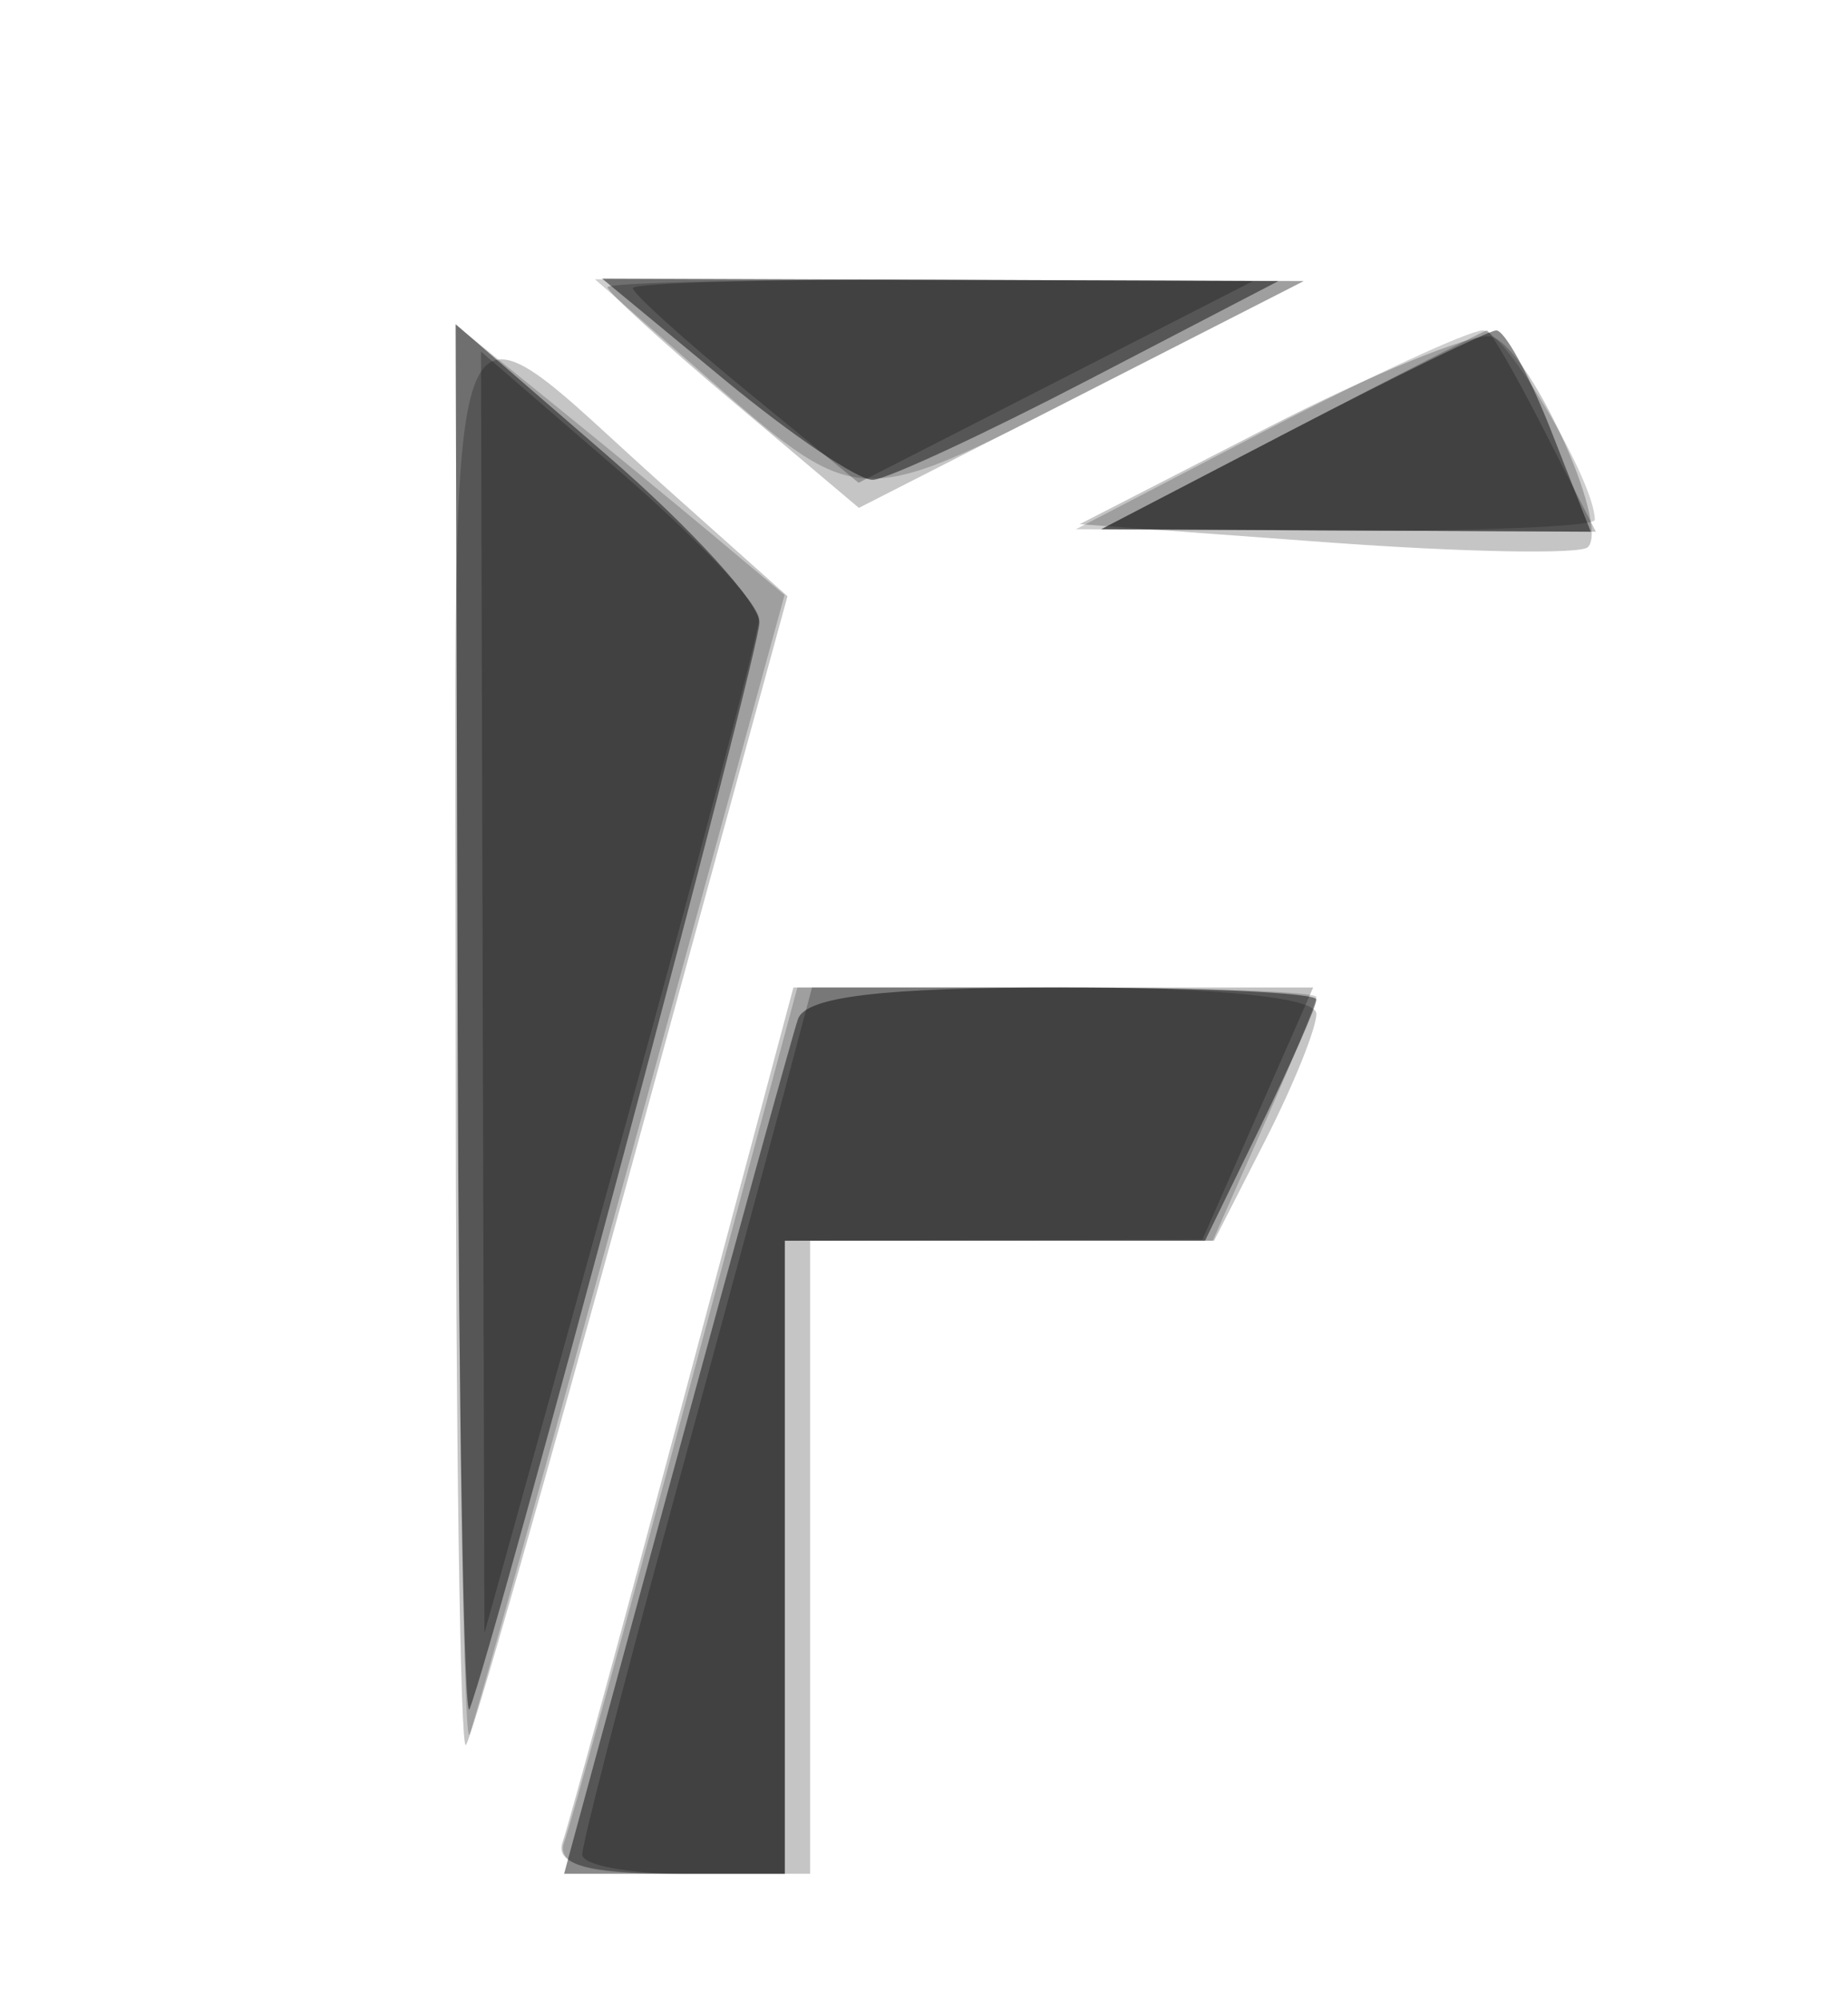 <svg xmlns="http://www.w3.org/2000/svg" width="73" height="79" viewBox="0 0 73 79" version="1.1">
	<path fill-opacity="0.227" d="M 24 11.343 C 24 11.532, 26.234 13.570, 28.964 15.872 L 33.928 20.058 42.714 15.580 L 51.500 11.101 37.750 11.051 C 30.188 11.023, 24 11.155, 24 11.343 M 18 41.131 C 18 56.643, 18.181 69.146, 18.403 68.917 C 18.624 68.687, 21.573 58.385, 24.956 46.023 L 31.107 23.546 26.304 19.261 C 17.240 11.175, 18 9.172, 18 41.131 M 50.076 16.887 L 42.652 20.700 52.425 21.418 C 57.800 21.812, 62.434 21.899, 62.723 21.610 C 63.630 20.703, 60.295 13.511, 58.864 13.287 C 58.114 13.169, 54.159 14.790, 50.076 16.887 M 27.002 55.250 C 24.616 64.188, 22.466 72.063, 22.224 72.750 C 21.911 73.644, 23.240 74, 26.893 74 L 32 74 32 61.500 L 32 49 39.980 49 L 47.959 49 49.980 45.040 C 51.091 42.862, 52 40.612, 52 40.040 C 52 39.387, 48.154 39, 41.671 39 L 31.341 39 27.002 55.250" stroke="none" fill="black" fill-rule="evenodd"/>
	<path fill-opacity="0.193" d="M 27.500 14.527 C 33.998 20.209, 33.709 20.192, 43 15.444 L 51.500 11.100 37.500 11.065 L 23.500 11.030 27.500 14.527 M 18.079 41.166 C 18.122 56.750, 18.333 69.050, 18.548 68.500 C 18.762 67.950, 21.650 57.600, 24.964 45.500 L 30.991 23.500 28.245 21.199 C 26.735 19.934, 23.813 17.534, 21.750 15.865 L 18 12.832 18.079 41.166 M 50 17 L 42.500 20.901 52.750 20.951 C 58.388 20.978, 63 20.790, 63 20.534 C 63 18.998, 59.450 13.008, 58.565 13.049 C 57.979 13.077, 54.125 14.854, 50 17 M 27.120 55.250 C 24.713 64.188, 22.539 72.063, 22.288 72.750 C 21.966 73.634, 23.174 74, 26.417 74 L 31 74 31 61.500 L 31 49 39.453 49 L 47.906 49 49.953 44.373 C 51.079 41.828, 52 39.578, 52 39.373 C 52 39.168, 47.387 39, 41.748 39 L 31.497 39 27.120 55.250" stroke="none" fill="black" fill-rule="evenodd"/>
	<path fill-opacity="0.459" d="M 28.623 15 C 31.285 17.200, 33.922 18.978, 34.482 18.951 C 35.042 18.923, 38.875 17.146, 43 15 L 50.500 11.099 37.141 11.049 L 23.782 11 28.623 15 M 18.079 40.651 C 18.122 55.968, 18.333 68.050, 18.547 67.500 C 19.573 64.863, 30 25.786, 30 24.579 C 30 23.819, 27.300 20.859, 24 18 L 18 12.802 18.079 40.651 M 51 17 L 43.500 20.901 53.170 20.951 L 62.839 21 61.268 17 C 60.404 14.800, 59.427 13.022, 59.098 13.049 C 58.769 13.077, 55.125 14.854, 51 17 M 31.520 40.250 C 31.290 40.938, 29.118 48.813, 26.693 57.750 L 22.284 74 26.642 74 L 31 74 31 61.500 L 31 49 39.301 49 L 47.601 49 49.801 44.473 C 51.010 41.984, 52 39.734, 52 39.473 C 52 39.213, 47.486 39, 41.969 39 C 34.833 39, 31.817 39.361, 31.520 40.250" stroke="none" fill="black" fill-rule="evenodd"/>
	<path fill-opacity="0.245" d="M 25 11.380 C 25 11.588, 27.006 13.403, 29.459 15.413 L 33.917 19.066 41.709 15.083 L 49.500 11.100 37.250 11.050 C 30.512 11.022, 25 11.171, 25 11.380 M 51 17 L 43.500 20.901 53.270 20.951 L 63.041 21 61 17 C 59.878 14.800, 58.856 13.022, 58.730 13.049 C 58.603 13.077, 55.125 14.854, 51 17 M 19.068 39.192 L 19.136 64.500 24.549 45 C 27.526 34.275, 29.971 25.023, 29.981 24.441 C 29.992 23.858, 27.525 21.245, 24.500 18.633 L 19 13.885 19.068 39.192 M 30.947 43.250 C 30.326 45.587, 28.284 53.121, 26.409 59.990 C 24.534 66.860, 23 72.822, 23 73.240 C 23 73.658, 24.800 74, 27 74 L 31 74 31 61.500 L 31 49 39.250 48.976 L 47.500 48.953 49.686 43.976 L 51.873 39 41.975 39 L 32.077 39 30.947 43.250" stroke="none" fill="black" fill-rule="evenodd"/>
</svg>